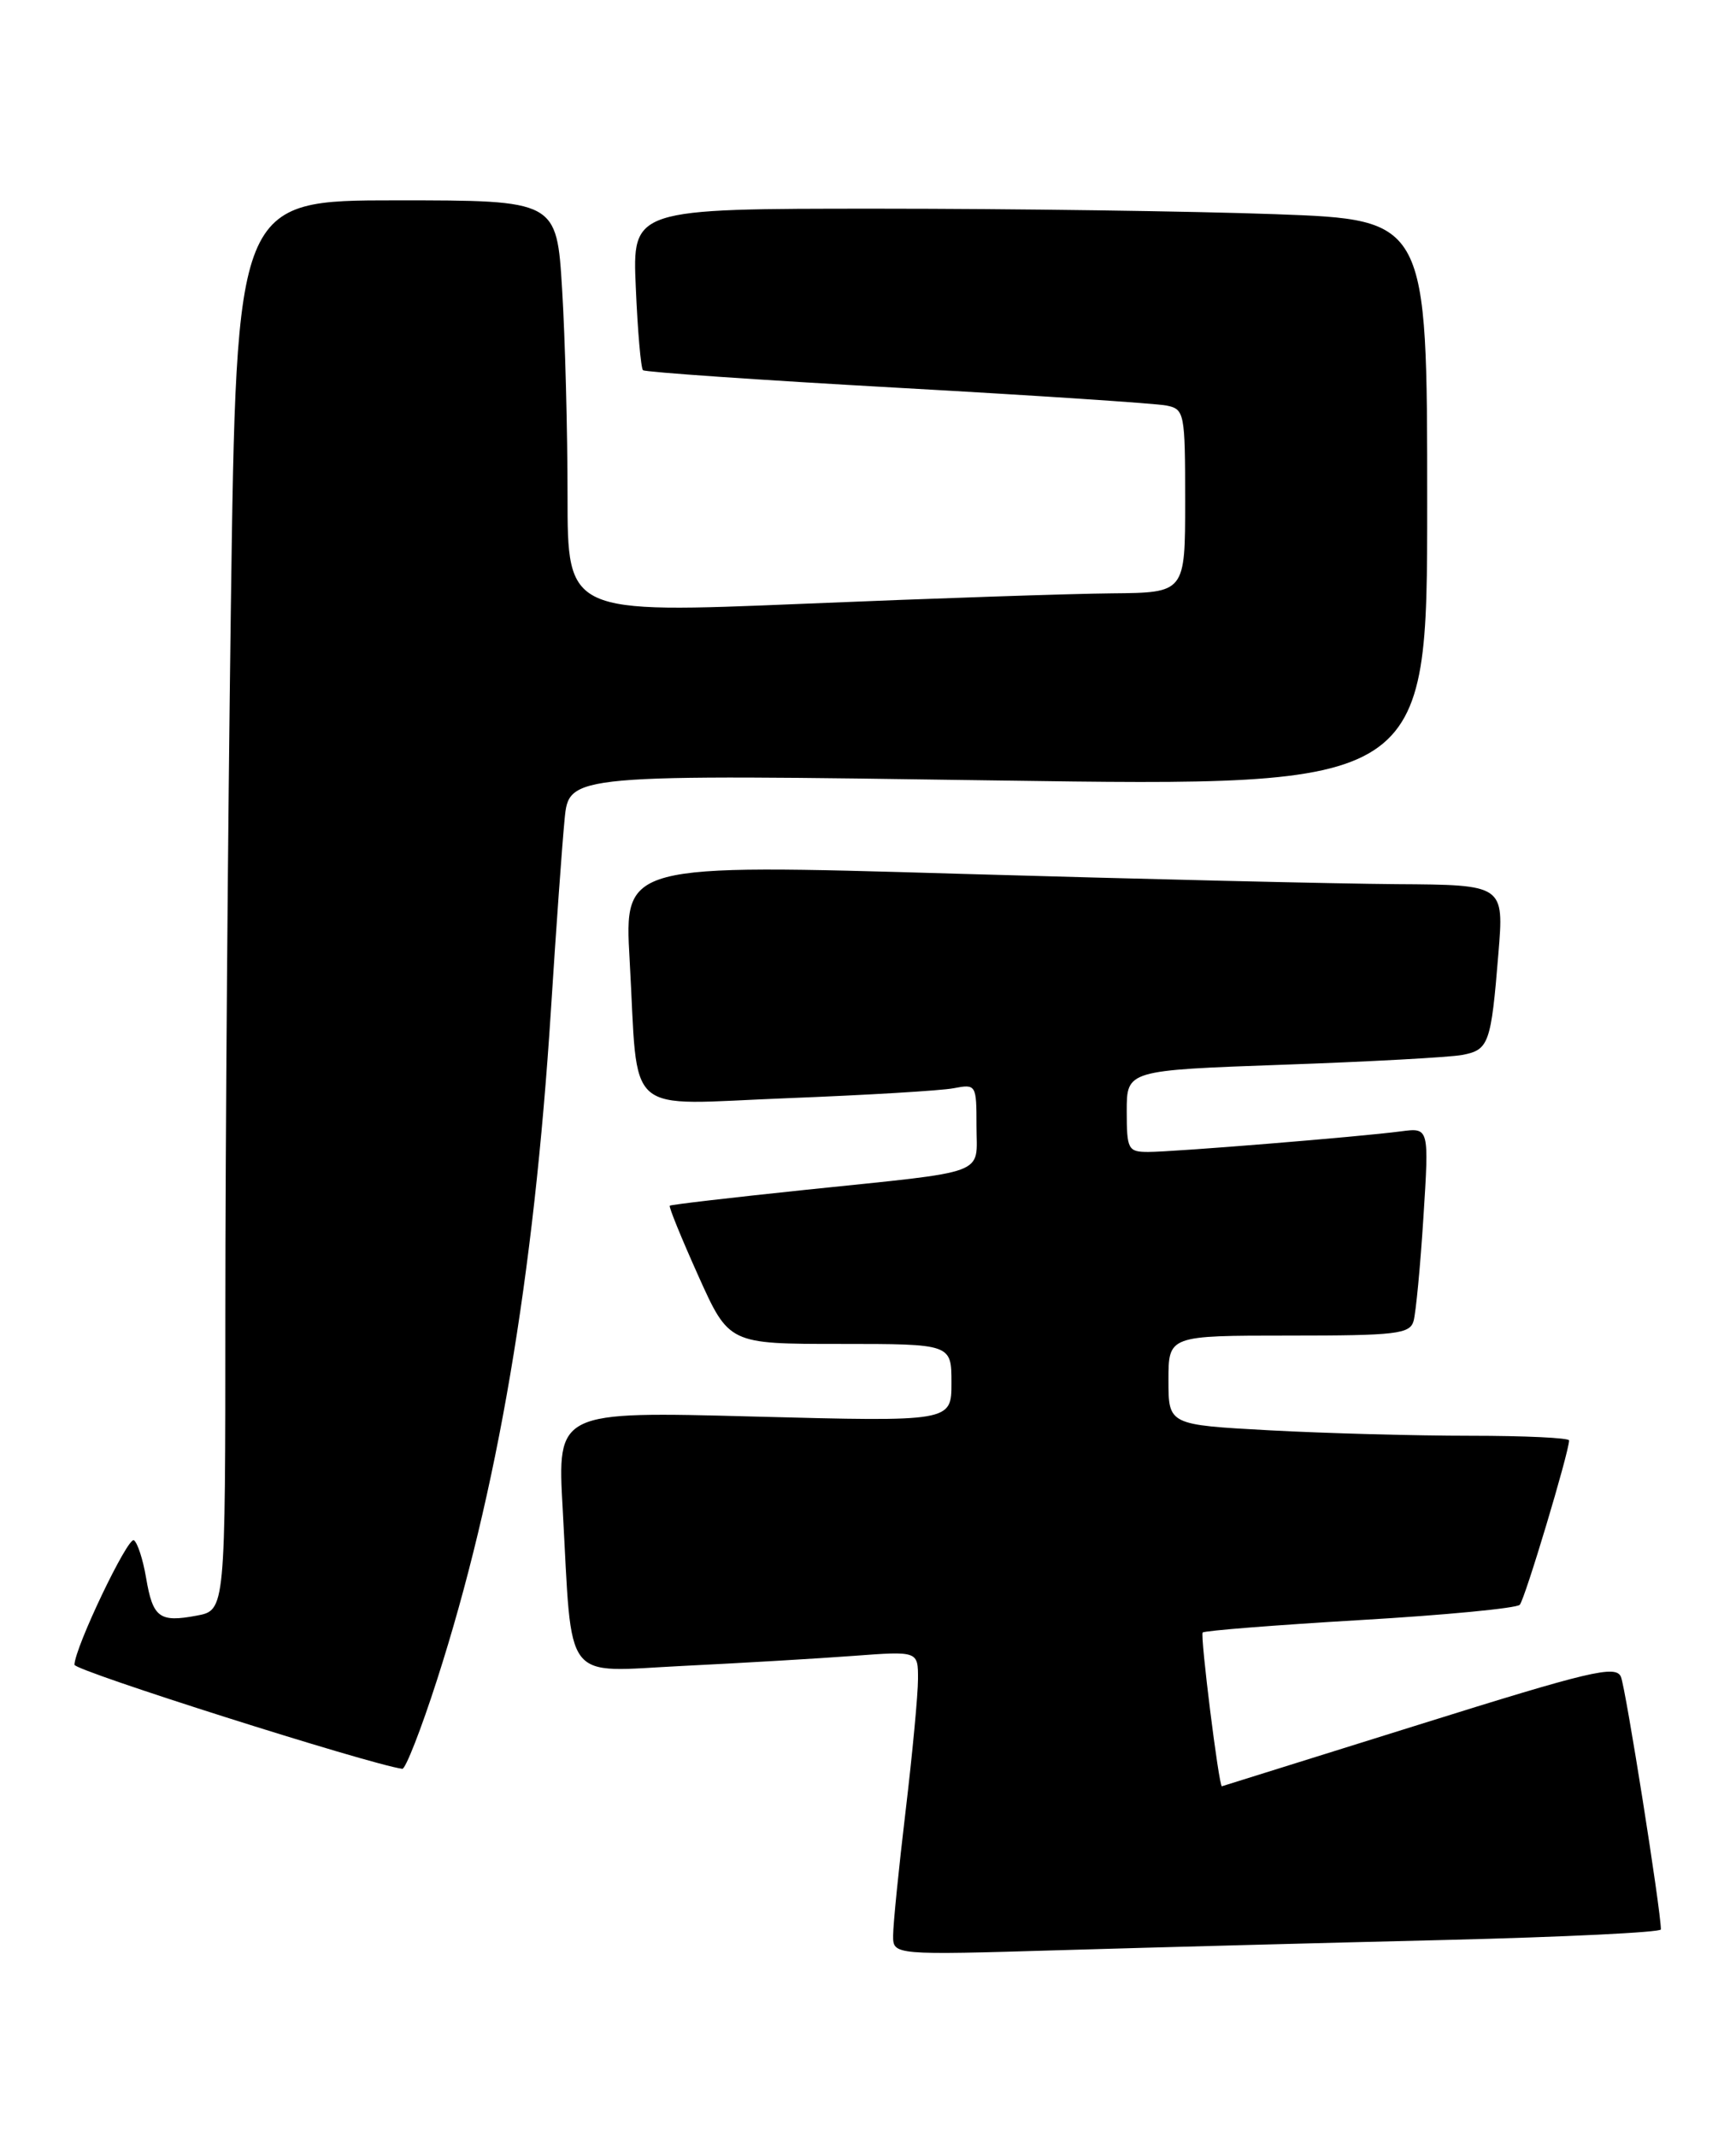 <?xml version="1.0" encoding="UTF-8" standalone="no"?>
<!DOCTYPE svg PUBLIC "-//W3C//DTD SVG 1.1//EN" "http://www.w3.org/Graphics/SVG/1.1/DTD/svg11.dtd" >
<svg xmlns="http://www.w3.org/2000/svg" xmlns:xlink="http://www.w3.org/1999/xlink" version="1.1" viewBox="0 0 208 256">
 <g >
 <path fill="currentColor"
d=" M 173.25 232.40 C 187.41 232.05 199.00 231.49 199.00 231.14 C 199.01 228.89 194.78 202.20 194.21 200.87 C 193.59 199.45 190.53 200.18 170.00 206.61 C 157.07 210.66 146.45 213.98 146.40 213.99 C 146.04 214.03 143.78 195.89 144.10 195.57 C 144.32 195.35 152.80 194.68 162.95 194.08 C 173.10 193.49 181.71 192.66 182.09 192.25 C 182.71 191.58 188.00 173.94 188.00 172.56 C 188.00 172.25 182.67 172.00 176.16 172.00 C 169.64 172.00 158.84 171.71 152.16 171.35 C 140.00 170.69 140.00 170.69 140.00 165.35 C 140.00 160.00 140.00 160.00 154.43 160.00 C 167.32 160.00 168.92 159.81 169.37 158.25 C 169.64 157.29 170.18 151.68 170.55 145.79 C 171.23 135.09 171.23 135.09 167.87 135.53 C 162.99 136.18 140.61 138.00 137.58 138.00 C 135.16 138.00 135.00 137.70 135.00 133.11 C 135.00 128.22 135.00 128.22 153.75 127.55 C 164.06 127.19 173.72 126.66 175.20 126.38 C 178.39 125.77 178.65 125.06 179.53 114.25 C 180.21 106.00 180.21 106.00 167.35 105.92 C 160.28 105.87 136.57 105.31 114.65 104.67 C 74.79 103.50 74.79 103.50 75.44 115.00 C 76.53 134.17 74.42 132.33 94.35 131.56 C 103.78 131.19 112.74 130.66 114.25 130.37 C 116.96 129.85 117.00 129.92 117.00 134.90 C 117.00 140.90 118.80 140.22 96.50 142.54 C 87.70 143.46 80.39 144.31 80.25 144.44 C 80.11 144.57 81.65 148.34 83.67 152.84 C 87.34 161.00 87.34 161.00 100.67 161.00 C 114.00 161.00 114.00 161.00 114.00 165.66 C 114.00 170.32 114.00 170.32 90.38 169.70 C 66.76 169.07 66.76 169.07 67.42 180.79 C 68.60 202.03 67.26 200.29 81.85 199.57 C 88.81 199.23 97.99 198.69 102.25 198.37 C 110.00 197.79 110.00 197.79 109.99 201.15 C 109.99 202.99 109.32 210.12 108.50 217.00 C 107.68 223.88 107.01 230.56 107.01 231.86 C 107.00 234.22 107.00 234.22 127.25 233.62 C 138.39 233.29 159.09 232.74 173.25 232.40 Z  M 52.36 201.25 C 59.59 178.76 63.96 153.08 66.01 121.00 C 66.62 111.38 67.36 101.08 67.65 98.13 C 68.17 92.75 68.17 92.75 119.59 93.50 C 171.00 94.24 171.00 94.24 171.00 60.28 C 171.00 26.32 171.00 26.32 152.84 25.66 C 142.85 25.30 121.42 25.00 105.22 25.00 C 75.76 25.00 75.76 25.00 76.18 34.46 C 76.40 39.66 76.79 44.11 77.04 44.35 C 77.30 44.58 91.00 45.53 107.50 46.45 C 124.00 47.37 138.51 48.33 139.75 48.58 C 141.92 49.02 142.00 49.43 142.00 60.02 C 142.00 71.00 142.00 71.00 133.25 71.08 C 128.44 71.12 111.79 71.68 96.25 72.33 C 68.00 73.50 68.00 73.50 68.00 59.41 C 68.00 51.65 67.71 40.52 67.35 34.66 C 66.70 24.00 66.70 24.00 47.51 24.00 C 28.33 24.00 28.33 24.00 27.66 72.75 C 27.30 99.56 27.00 137.57 27.00 157.20 C 27.00 192.91 27.00 192.91 23.56 193.55 C 19.10 194.39 18.31 193.80 17.50 189.00 C 17.13 186.81 16.47 184.79 16.04 184.52 C 15.31 184.08 8.98 197.33 8.92 199.43 C 8.90 200.14 44.23 211.35 48.20 211.90 C 48.58 211.96 50.46 207.16 52.36 201.25 Z "/>
</g>
</svg>